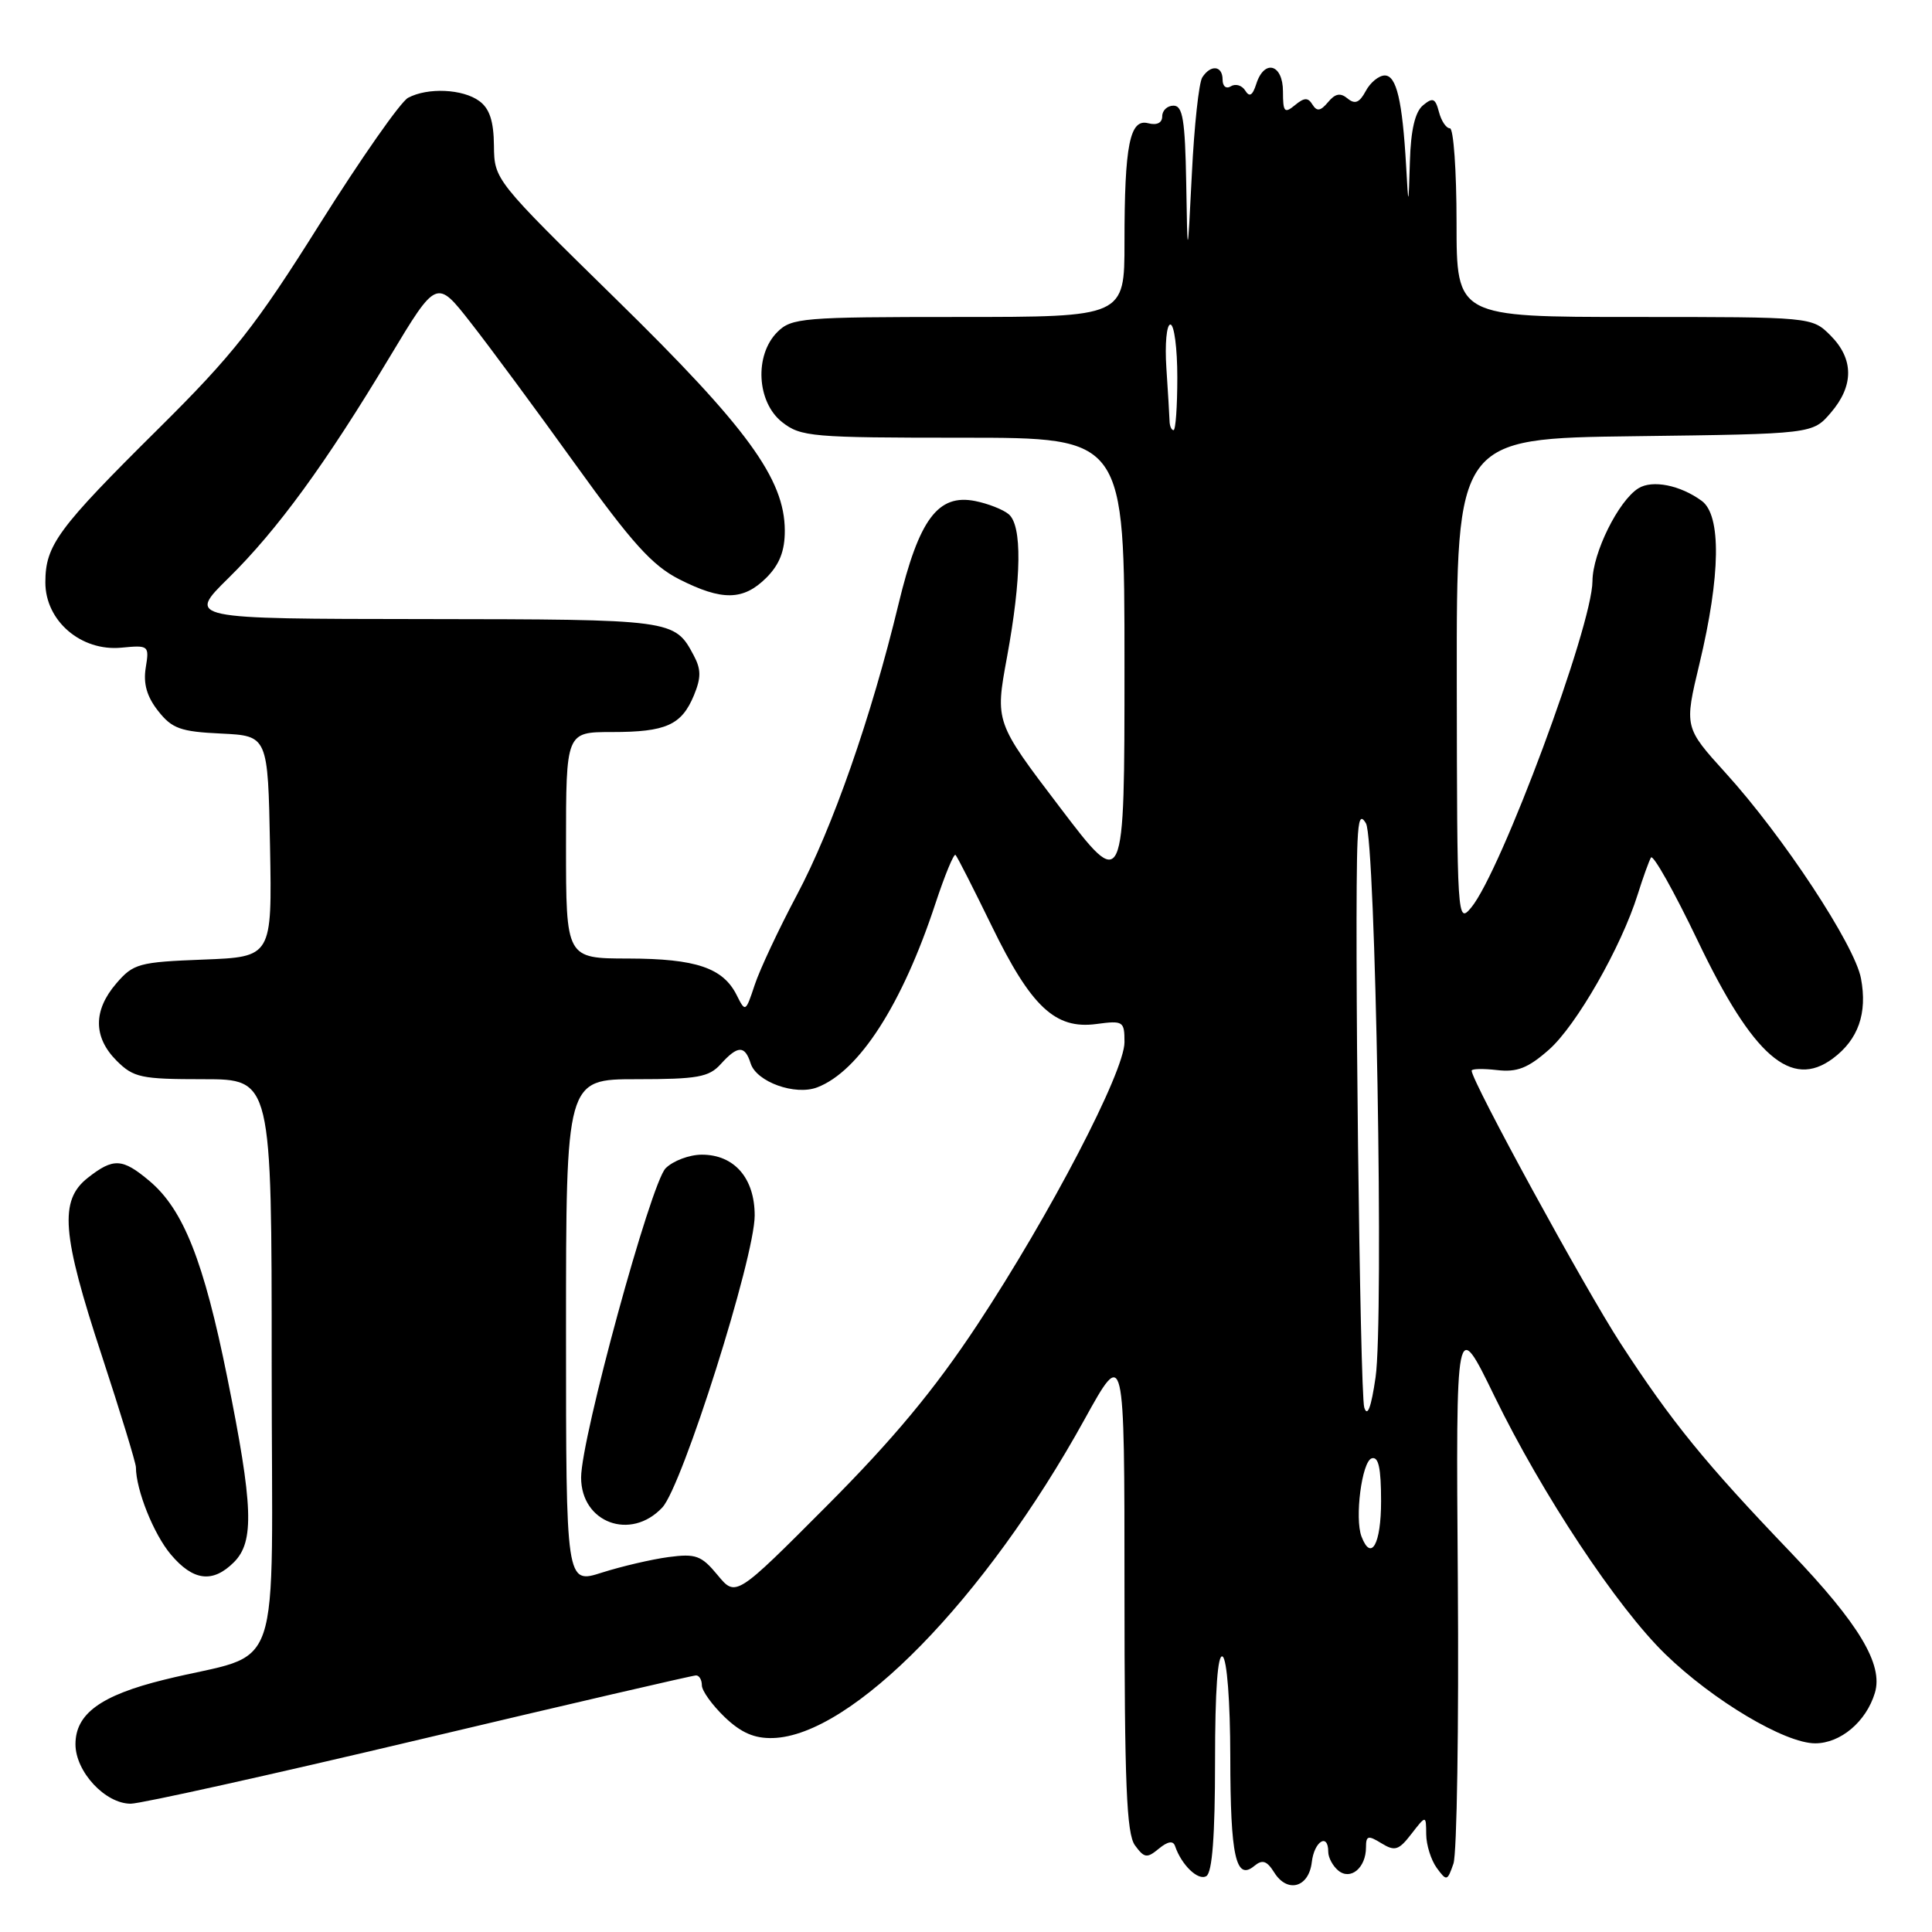 <?xml version="1.0" encoding="UTF-8" standalone="no"?>
<!DOCTYPE svg PUBLIC "-//W3C//DTD SVG 1.1//EN" "http://www.w3.org/Graphics/SVG/1.1/DTD/svg11.dtd" >
<svg xmlns="http://www.w3.org/2000/svg" xmlns:xlink="http://www.w3.org/1999/xlink" version="1.1" viewBox="0 0 256 256">
 <g >
 <path fill="currentColor"
d=" M 173.82 246.74 C 174.14 243.98 176.00 242.81 176.00 245.38 C 176.00 246.14 176.60 247.25 177.32 247.85 C 178.95 249.21 181.00 247.50 181.00 244.79 C 181.00 243.23 181.27 243.15 183.04 244.24 C 184.83 245.34 185.34 245.18 187.02 243.00 C 188.96 240.50 188.96 240.50 188.98 243.06 C 188.99 244.47 189.62 246.46 190.37 247.50 C 191.69 249.30 191.78 249.27 192.59 246.94 C 193.05 245.60 193.31 228.75 193.17 209.50 C 192.91 174.50 192.91 174.50 198.02 185.00 C 204.34 197.99 214.27 212.98 220.67 219.19 C 226.99 225.33 236.52 231.00 240.52 231.00 C 243.88 231.00 247.28 228.13 248.43 224.32 C 249.57 220.56 246.34 215.18 237.26 205.68 C 225.90 193.82 221.50 188.41 214.73 178.00 C 210.01 170.74 195.00 143.25 195.00 141.87 C 195.00 141.61 196.51 141.58 198.36 141.79 C 201.01 142.10 202.46 141.54 205.23 139.10 C 208.86 135.91 214.82 125.50 217.01 118.50 C 217.70 116.30 218.49 114.11 218.76 113.63 C 219.04 113.16 221.83 118.13 224.97 124.68 C 232.29 139.98 237.34 144.37 242.87 140.25 C 246.23 137.75 247.46 134.26 246.59 129.65 C 245.77 125.23 236.25 110.78 228.67 102.44 C 223.17 96.37 223.17 96.37 225.19 87.94 C 227.99 76.25 228.10 68.28 225.49 66.37 C 222.64 64.28 218.95 63.55 217.10 64.70 C 214.46 66.34 211.03 73.26 211.01 77.00 C 210.98 82.98 198.88 115.53 194.94 120.26 C 193.10 122.46 193.07 121.89 193.03 90.30 C 193.00 58.10 193.00 58.10 216.59 57.80 C 240.18 57.50 240.18 57.50 242.59 54.69 C 245.67 51.11 245.65 47.56 242.55 44.45 C 240.09 42.00 240.09 42.00 216.55 42.00 C 193.00 42.00 193.00 42.00 193.00 29.50 C 193.00 22.62 192.60 17.00 192.12 17.00 C 191.63 17.00 190.98 16.03 190.67 14.84 C 190.19 13.01 189.86 12.87 188.55 13.96 C 187.50 14.83 186.94 17.24 186.82 21.37 C 186.63 27.50 186.63 27.50 186.32 22.00 C 185.82 13.31 185.04 10.00 183.49 10.00 C 182.71 10.00 181.57 10.93 180.97 12.06 C 180.14 13.61 179.54 13.86 178.56 13.05 C 177.61 12.26 176.92 12.39 175.97 13.54 C 174.98 14.72 174.50 14.80 173.91 13.86 C 173.32 12.89 172.82 12.91 171.58 13.94 C 170.20 15.08 170.00 14.85 170.00 12.12 C 170.00 8.48 167.52 7.79 166.46 11.13 C 165.97 12.66 165.56 12.91 165.00 12.00 C 164.57 11.31 163.72 11.05 163.11 11.43 C 162.48 11.82 162.00 11.45 162.00 10.56 C 162.00 8.69 160.44 8.51 159.31 10.25 C 158.86 10.94 158.24 16.68 157.93 23.00 C 157.35 34.50 157.35 34.50 157.18 24.25 C 157.03 15.88 156.72 14.00 155.50 14.00 C 154.68 14.00 154.00 14.63 154.00 15.41 C 154.00 16.28 153.30 16.63 152.14 16.33 C 149.70 15.69 149.00 19.19 149.00 32.12 C 149.00 42.00 149.00 42.00 127.00 42.00 C 106.33 42.00 104.88 42.12 103.00 44.00 C 99.94 47.06 100.27 53.28 103.63 55.93 C 106.11 57.88 107.53 58.00 127.63 58.00 C 149.00 58.00 149.00 58.00 149.00 88.12 C 149.00 118.24 149.00 118.24 140.43 106.96 C 131.85 95.68 131.85 95.68 133.43 87.09 C 135.37 76.53 135.45 69.62 133.65 68.13 C 132.91 67.51 130.92 66.73 129.22 66.39 C 124.29 65.41 121.77 68.79 119.06 80.04 C 115.44 95.05 110.31 109.72 105.58 118.61 C 103.18 123.13 100.67 128.48 100.00 130.51 C 98.80 134.13 98.76 134.15 97.62 131.87 C 95.81 128.24 92.22 127.03 83.25 127.01 C 75.00 127.00 75.00 127.00 75.00 112.00 C 75.00 97.00 75.00 97.00 81.07 97.00 C 88.26 97.00 90.31 96.08 91.95 92.13 C 92.91 89.80 92.91 88.69 91.92 86.84 C 89.38 82.08 89.27 82.07 56.14 82.03 C 24.78 82.00 24.78 82.00 30.27 76.60 C 36.76 70.21 43.12 61.49 51.64 47.30 C 57.85 36.97 57.85 36.97 62.36 42.74 C 64.85 45.91 71.08 54.35 76.22 61.50 C 83.74 71.96 86.43 74.94 89.99 76.75 C 95.68 79.64 98.50 79.59 101.55 76.55 C 103.29 74.80 104.00 73.00 103.99 70.30 C 103.97 63.46 99.02 56.67 81.66 39.67 C 65.55 23.88 65.50 23.82 65.45 19.30 C 65.42 16.05 64.87 14.38 63.51 13.39 C 61.32 11.78 56.67 11.57 54.07 12.96 C 53.08 13.49 47.82 21.01 42.38 29.66 C 33.89 43.19 30.89 47.00 21.02 56.78 C 7.62 70.06 6.02 72.24 6.01 77.16 C 6.00 82.26 10.73 86.33 16.08 85.82 C 19.72 85.47 19.79 85.53 19.31 88.48 C 18.97 90.59 19.46 92.31 20.95 94.20 C 22.79 96.54 23.91 96.95 29.29 97.20 C 35.50 97.50 35.50 97.50 35.78 112.15 C 36.05 126.80 36.05 126.80 26.94 127.15 C 18.40 127.48 17.67 127.68 15.41 130.31 C 12.33 133.89 12.35 137.44 15.45 140.55 C 17.70 142.79 18.68 143.00 26.95 143.00 C 36.00 143.00 36.00 143.00 36.00 180.96 C 36.00 223.91 37.83 218.58 21.72 222.58 C 13.34 224.65 10.00 227.09 10.00 231.12 C 10.00 234.76 13.94 239.00 17.32 239.00 C 18.64 239.00 35.86 235.18 55.59 230.50 C 75.31 225.82 91.80 222.00 92.23 222.00 C 92.65 222.00 93.00 222.59 93.00 223.31 C 93.00 224.04 94.36 225.92 96.01 227.51 C 98.19 229.60 99.96 230.37 102.41 230.30 C 112.85 230.00 130.53 211.93 143.70 188.09 C 149.00 178.50 149.00 178.50 149.00 210.56 C 149.00 236.37 149.27 242.99 150.39 244.52 C 151.63 246.21 151.98 246.26 153.55 244.96 C 154.74 243.98 155.45 243.87 155.70 244.61 C 156.55 247.12 158.77 249.26 159.85 248.59 C 160.63 248.11 161.00 243.24 161.00 233.38 C 161.00 223.97 161.35 219.10 162.00 219.50 C 162.58 219.86 163.01 225.44 163.02 232.81 C 163.03 246.00 163.76 249.28 166.21 247.24 C 167.27 246.36 167.87 246.56 168.84 248.11 C 170.58 250.90 173.43 250.11 173.82 246.74 Z  M 31.00 207.00 C 33.73 204.27 33.55 199.55 30.11 182.50 C 27.00 167.09 24.30 160.27 19.81 156.49 C 16.21 153.46 15.03 153.40 11.63 156.07 C 7.83 159.06 8.18 163.51 13.50 179.66 C 15.97 187.19 18.00 193.83 18.01 194.42 C 18.02 197.43 20.36 203.28 22.63 205.97 C 25.59 209.49 28.19 209.81 31.00 207.00 Z  M 95.08 208.70 C 92.94 206.11 92.20 205.84 88.58 206.32 C 86.34 206.62 82.36 207.55 79.75 208.38 C 75.00 209.90 75.00 209.90 75.00 176.45 C 75.00 143.00 75.00 143.00 84.35 143.00 C 92.42 143.00 93.94 142.73 95.50 141.00 C 97.76 138.50 98.70 138.48 99.47 140.92 C 100.25 143.36 105.36 145.20 108.29 144.08 C 113.84 141.96 119.56 133.07 123.96 119.69 C 125.20 115.94 126.39 113.06 126.61 113.28 C 126.84 113.50 128.99 117.74 131.40 122.68 C 136.62 133.41 139.82 136.41 145.25 135.69 C 148.84 135.21 149.00 135.31 149.00 138.10 C 149.00 142.01 139.14 160.94 129.50 175.54 C 123.81 184.15 118.39 190.67 109.59 199.50 C 97.50 211.63 97.50 211.63 95.08 208.70 Z  M 87.76 199.75 C 90.41 196.92 100.00 166.62 100.00 161.06 C 100.00 156.11 97.30 153.00 93.00 153.00 C 91.35 153.00 89.19 153.81 88.20 154.80 C 86.24 156.76 77.00 190.57 77.00 195.78 C 77.00 201.78 83.58 204.21 87.76 199.75 Z  M 180.41 203.61 C 179.48 201.19 180.45 193.67 181.75 193.24 C 182.66 192.95 183.00 194.50 183.00 198.92 C 183.00 204.59 181.69 206.96 180.41 203.61 Z  M 180.77 186.50 C 180.20 184.68 179.44 120.95 179.88 111.50 C 180.02 108.47 180.29 107.89 181.00 109.11 C 182.27 111.29 183.38 174.95 182.27 182.50 C 181.69 186.50 181.19 187.83 180.77 186.50 Z  M 154.97 55.75 C 154.95 55.06 154.76 51.91 154.55 48.75 C 154.34 45.59 154.58 43.00 155.08 43.00 C 155.59 43.00 156.00 46.15 156.00 50.00 C 156.00 53.85 155.78 57.00 155.50 57.00 C 155.22 57.00 154.98 56.44 154.97 55.75 Z "/>
</g>
</svg>